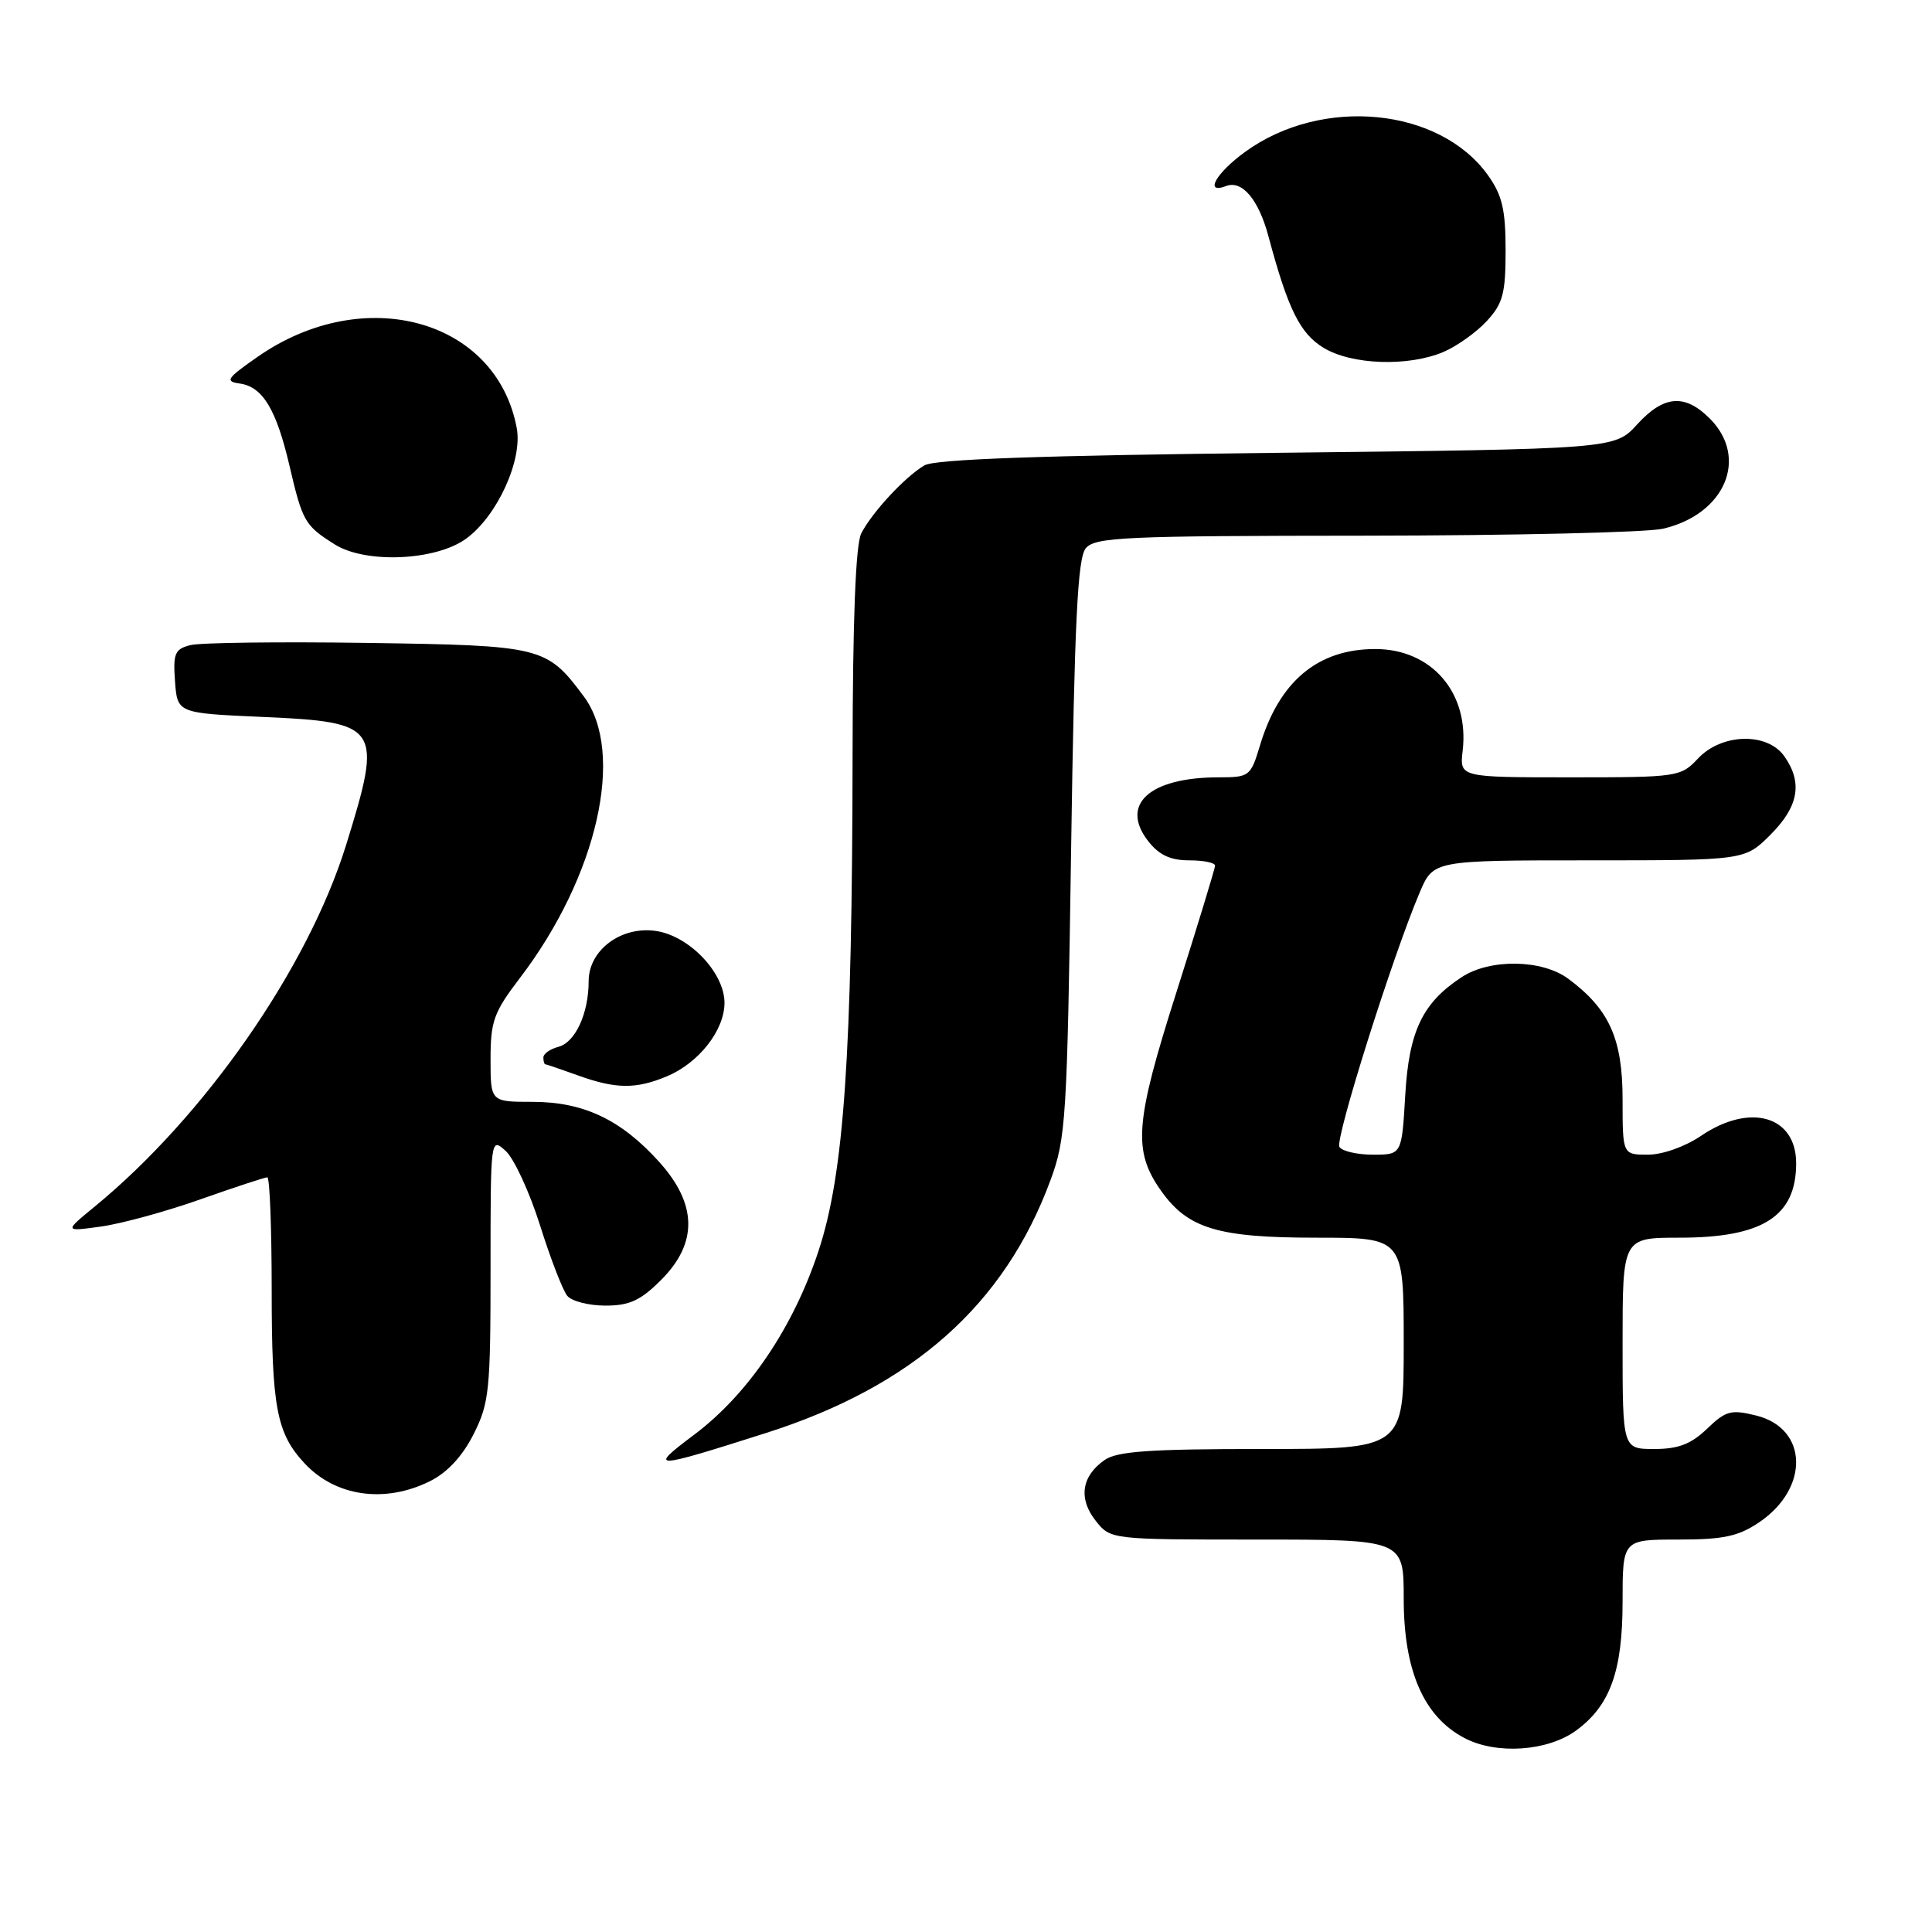 <?xml version="1.0" encoding="UTF-8" standalone="no"?>
<!DOCTYPE svg PUBLIC "-//W3C//DTD SVG 1.1//EN" "http://www.w3.org/Graphics/SVG/1.1/DTD/svg11.dtd" >
<svg xmlns="http://www.w3.org/2000/svg" xmlns:xlink="http://www.w3.org/1999/xlink" version="1.1" viewBox="0 0 256 256">
 <g >
 <path fill="currentColor"
d=" M 208.86 229.29 C 213.35 226.00 215.00 221.43 215.00 212.25 C 215.00 204.00 215.00 204.00 222.35 204.00 C 228.35 204.00 230.33 203.58 233.09 201.72 C 239.79 197.20 239.59 189.28 232.72 187.57 C 229.37 186.74 228.69 186.92 226.19 189.32 C 224.06 191.36 222.38 192.00 219.20 192.00 C 215.00 192.00 215.00 192.00 215.00 178.00 C 215.00 164.00 215.00 164.00 222.55 164.00 C 233.57 164.00 238.00 161.17 238.00 154.14 C 238.00 147.86 231.89 146.10 225.40 150.50 C 223.28 151.94 220.30 153.00 218.36 153.00 C 215.00 153.00 215.00 153.00 215.00 145.65 C 215.00 137.63 213.23 133.71 207.79 129.68 C 204.33 127.12 197.44 127.01 193.69 129.47 C 188.48 132.88 186.69 136.63 186.20 145.15 C 185.74 153.00 185.74 153.00 181.93 153.00 C 179.83 153.00 177.83 152.54 177.48 151.97 C 176.87 150.97 184.52 126.71 188.12 118.25 C 189.93 114.00 189.93 114.00 210.56 114.00 C 231.20 114.00 231.20 114.00 234.60 110.60 C 238.33 106.87 238.89 103.71 236.44 100.22 C 234.19 97.01 228.15 97.15 225.00 100.50 C 222.70 102.95 222.33 103.00 208.03 103.00 C 193.40 103.00 193.40 103.00 193.81 99.48 C 194.71 91.81 189.71 86.00 182.23 86.00 C 174.61 86.00 169.49 90.28 166.94 98.82 C 165.72 102.86 165.55 103.00 161.49 103.00 C 152.30 103.00 148.33 106.61 152.17 111.49 C 153.59 113.30 155.10 114.00 157.57 114.00 C 159.46 114.00 161.00 114.31 161.00 114.70 C 161.00 115.08 158.70 122.60 155.90 131.42 C 150.36 148.81 150.08 152.49 153.88 157.83 C 157.42 162.80 161.41 164.00 174.40 164.00 C 186.00 164.00 186.00 164.00 186.00 178.00 C 186.00 192.00 186.00 192.00 167.22 192.00 C 152.32 192.00 148.01 192.30 146.35 193.47 C 143.31 195.60 142.87 198.57 145.17 201.49 C 147.15 204.00 147.15 204.00 166.57 204.00 C 186.00 204.00 186.00 204.00 186.00 211.84 C 186.00 221.39 188.66 227.48 194.05 230.30 C 198.30 232.53 205.08 232.06 208.86 229.29 Z  M 57.00 196.25 C 59.28 195.11 61.29 192.94 62.75 190.04 C 64.83 185.92 65.00 184.23 65.00 168.13 C 65.00 150.73 65.00 150.69 67.01 152.51 C 68.11 153.51 70.16 157.94 71.56 162.37 C 72.95 166.79 74.58 171.00 75.17 171.71 C 75.76 172.42 78.03 173.00 80.22 173.00 C 83.41 173.00 84.87 172.33 87.60 169.60 C 92.49 164.71 92.40 159.55 87.32 153.93 C 82.27 148.34 77.31 146.00 70.54 146.00 C 65.00 146.00 65.00 146.00 65.00 140.34 C 65.00 135.31 65.43 134.12 68.89 129.59 C 79.17 116.12 82.89 99.69 77.35 92.27 C 72.43 85.67 71.84 85.53 48.73 85.19 C 37.11 85.02 26.54 85.15 25.24 85.48 C 23.17 86.00 22.92 86.57 23.19 90.28 C 23.50 94.50 23.50 94.50 34.83 95.00 C 50.38 95.69 50.74 96.25 45.85 112.00 C 40.78 128.30 27.12 147.93 12.50 159.92 C 8.50 163.20 8.50 163.20 13.41 162.52 C 16.12 162.14 22.04 160.52 26.58 158.91 C 31.12 157.31 35.10 156.00 35.42 156.00 C 35.74 156.00 36.00 162.72 36.00 170.93 C 36.00 186.45 36.65 189.90 40.32 193.86 C 44.43 198.31 51.00 199.25 57.00 196.25 Z  M 101.50 189.88 C 120.92 183.70 133.09 172.90 139.18 156.42 C 141.25 150.83 141.40 148.36 141.93 112.40 C 142.38 82.22 142.79 73.96 143.87 72.65 C 145.10 71.17 148.99 71.00 180.87 70.98 C 200.47 70.96 218.23 70.55 220.35 70.06 C 228.58 68.15 231.76 60.67 226.55 55.45 C 223.23 52.14 220.46 52.37 216.92 56.25 C 213.95 59.50 213.95 59.50 169.23 60.00 C 137.85 60.35 123.90 60.85 122.50 61.66 C 119.95 63.15 115.57 67.86 114.12 70.68 C 113.38 72.14 112.99 82.02 112.97 100.18 C 112.92 139.83 111.84 155.53 108.45 165.78 C 105.11 175.90 99.13 184.74 91.99 190.10 C 85.83 194.73 86.29 194.72 101.50 189.88 Z  M 88.36 142.62 C 92.60 140.85 96.00 136.51 96.00 132.88 C 96.00 128.93 91.40 124.07 87.00 123.37 C 82.37 122.64 78.00 125.86 78.00 130.01 C 78.00 134.28 76.23 138.13 73.99 138.71 C 72.89 139.00 72.00 139.63 72.00 140.12 C 72.00 140.60 72.11 141.01 72.25 141.02 C 72.39 141.02 74.30 141.68 76.50 142.47 C 81.59 144.31 84.25 144.34 88.36 142.62 Z  M 61.76 71.38 C 65.88 68.39 69.27 60.97 68.47 56.71 C 65.77 42.31 48.26 37.47 34.18 47.25 C 30.04 50.13 29.76 50.54 31.77 50.82 C 34.81 51.25 36.61 54.24 38.35 61.68 C 40.09 69.13 40.38 69.63 44.36 72.14 C 48.45 74.71 57.73 74.31 61.76 71.38 Z  M 191.28 46.63 C 193.05 45.87 195.62 44.04 197.00 42.55 C 199.15 40.22 199.50 38.89 199.50 33.17 C 199.50 27.78 199.05 25.87 197.17 23.23 C 190.76 14.25 175.19 12.73 165.02 20.10 C 161.11 22.93 159.51 25.78 162.47 24.65 C 164.58 23.84 166.77 26.44 168.07 31.29 C 170.66 40.96 172.25 44.18 175.37 46.08 C 179.10 48.36 186.62 48.61 191.28 46.63 Z "/>
</g>
</svg>